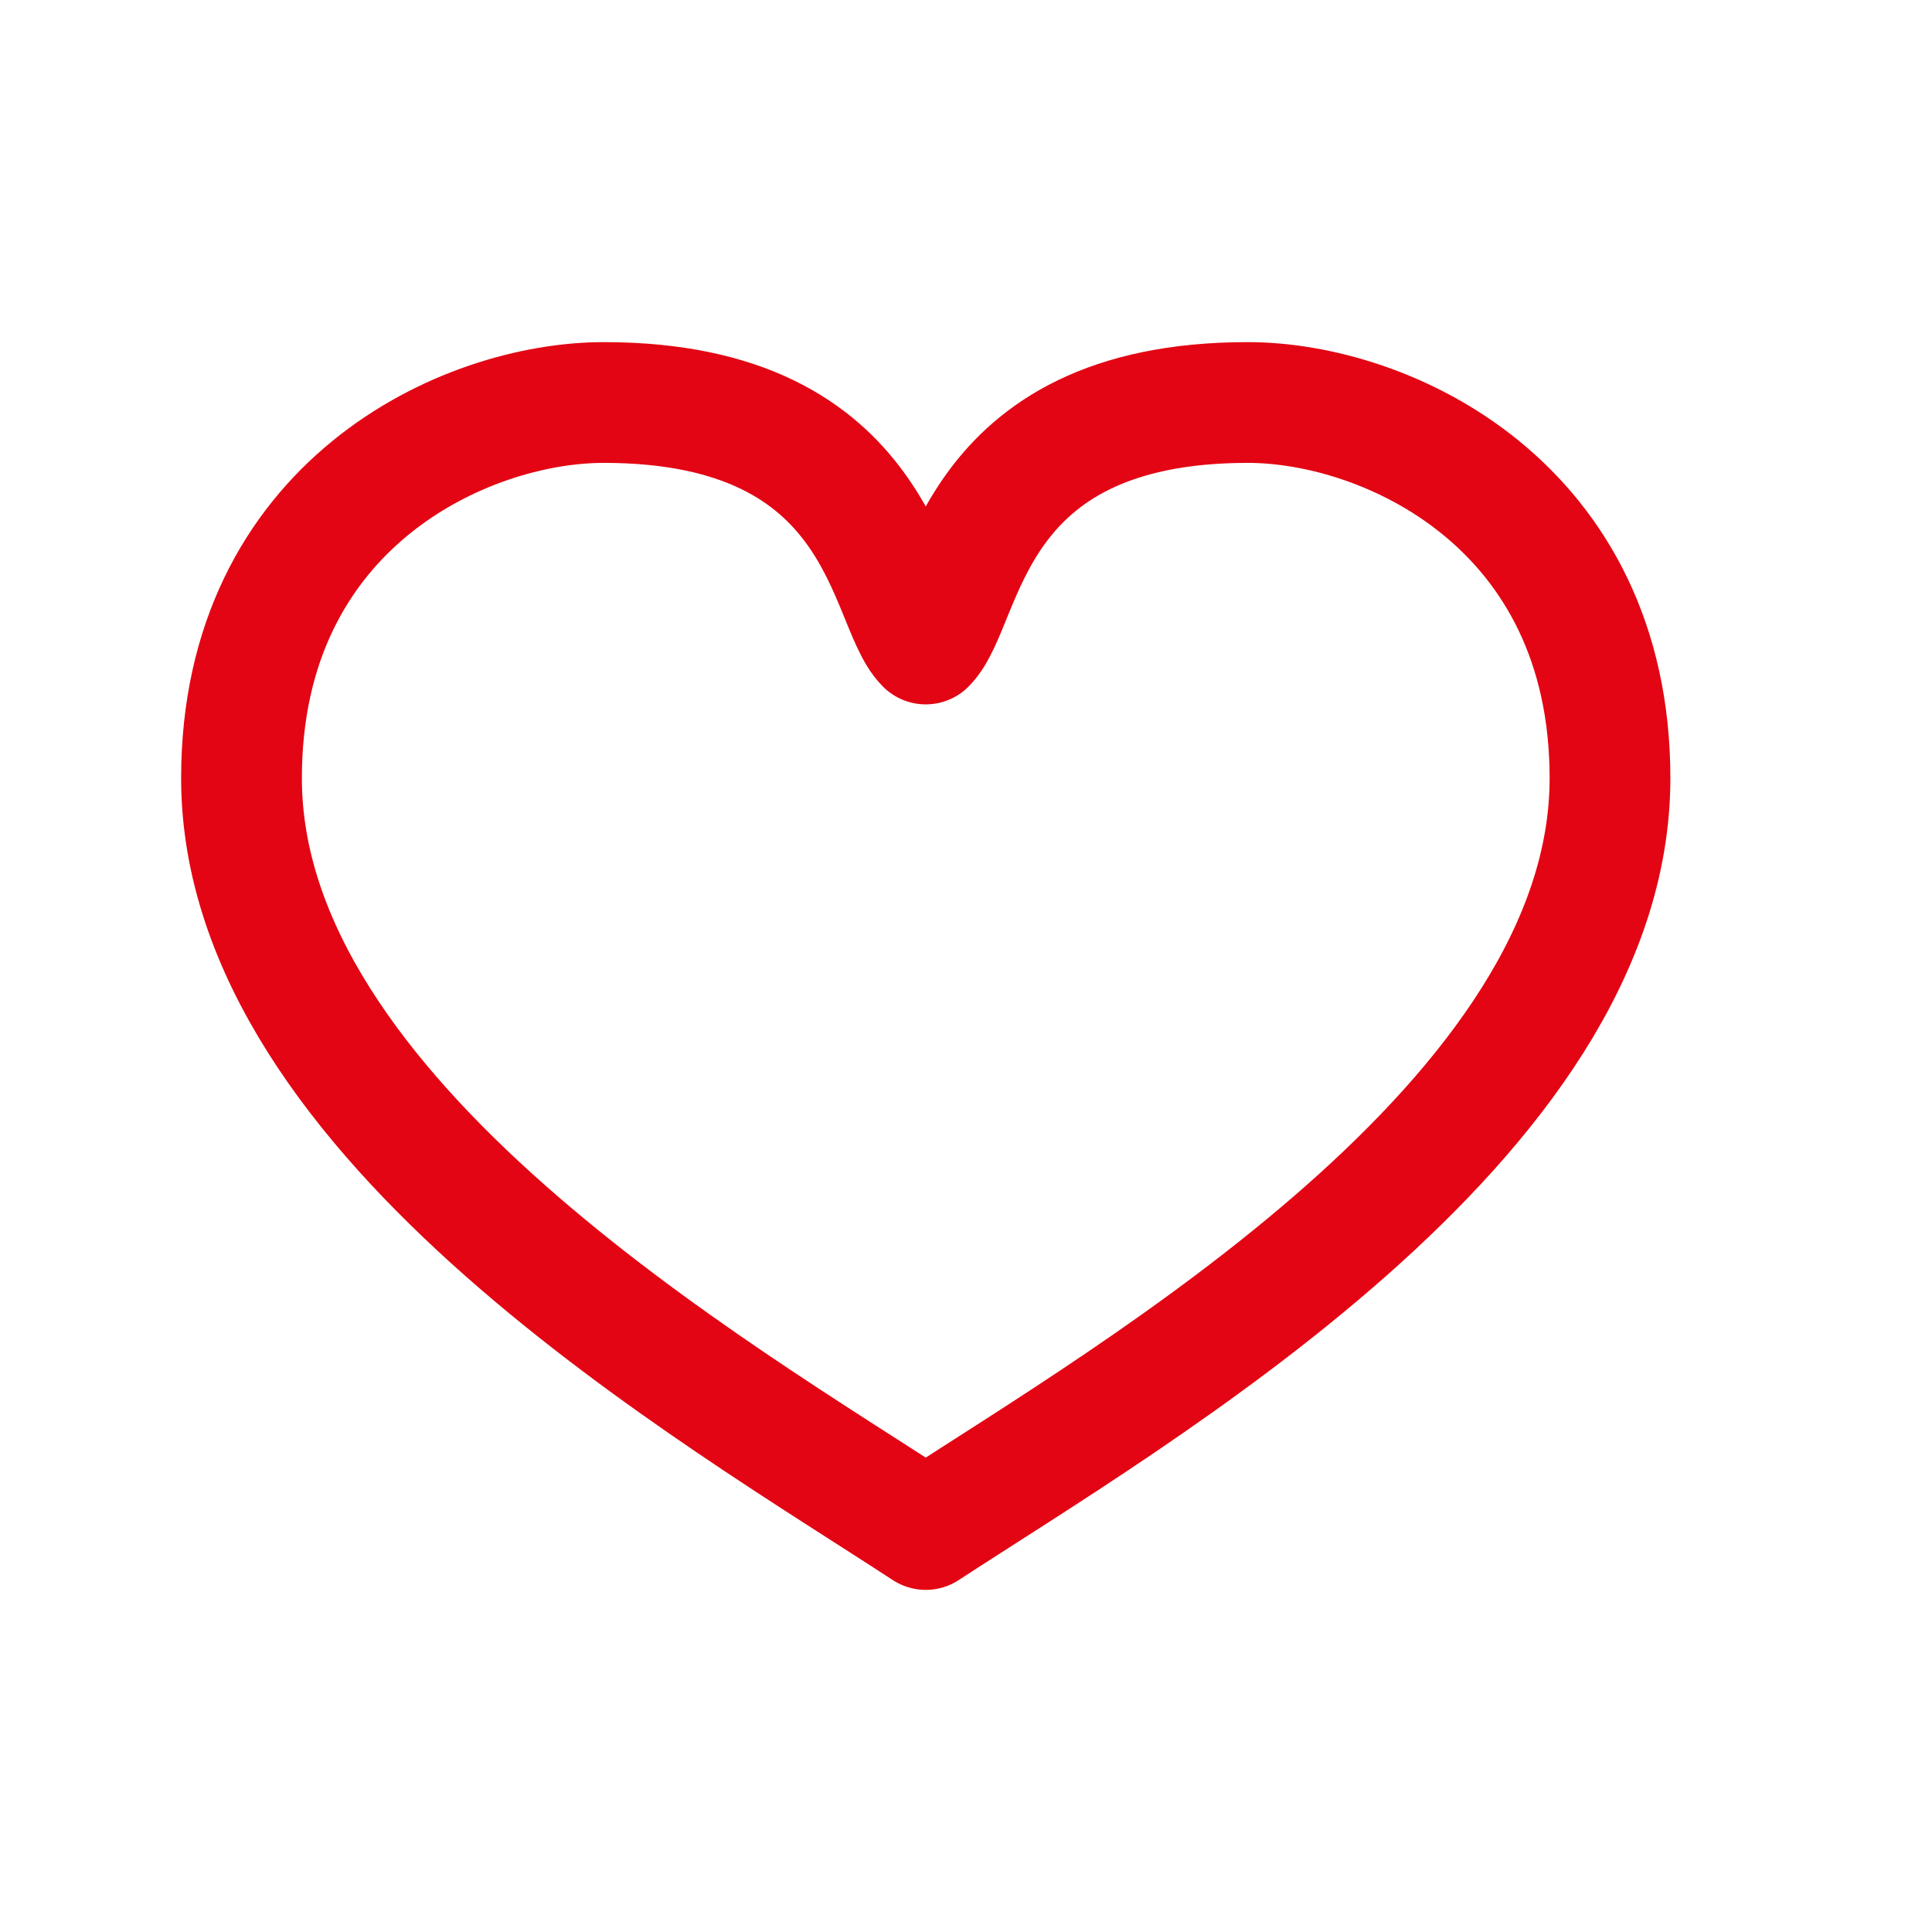 <svg xmlns="http://www.w3.org/2000/svg" width="24" height="24" viewBox="0 0 24 24" fill="none">
  <path d="M15.5 5C12 5 12 7.5 11.5 8C11 7.5 11 5 7.5 5C5.77 5 3 6.273 3 9.667C3 13.909 8.905 17.303 11.5 19C14.095 17.303 20 13.909 20 9.667C20 6.273 17.23 5 15.5 5Z" stroke="#E30513" stroke-width="1.5" stroke-linejoin="round"/>
</svg>
